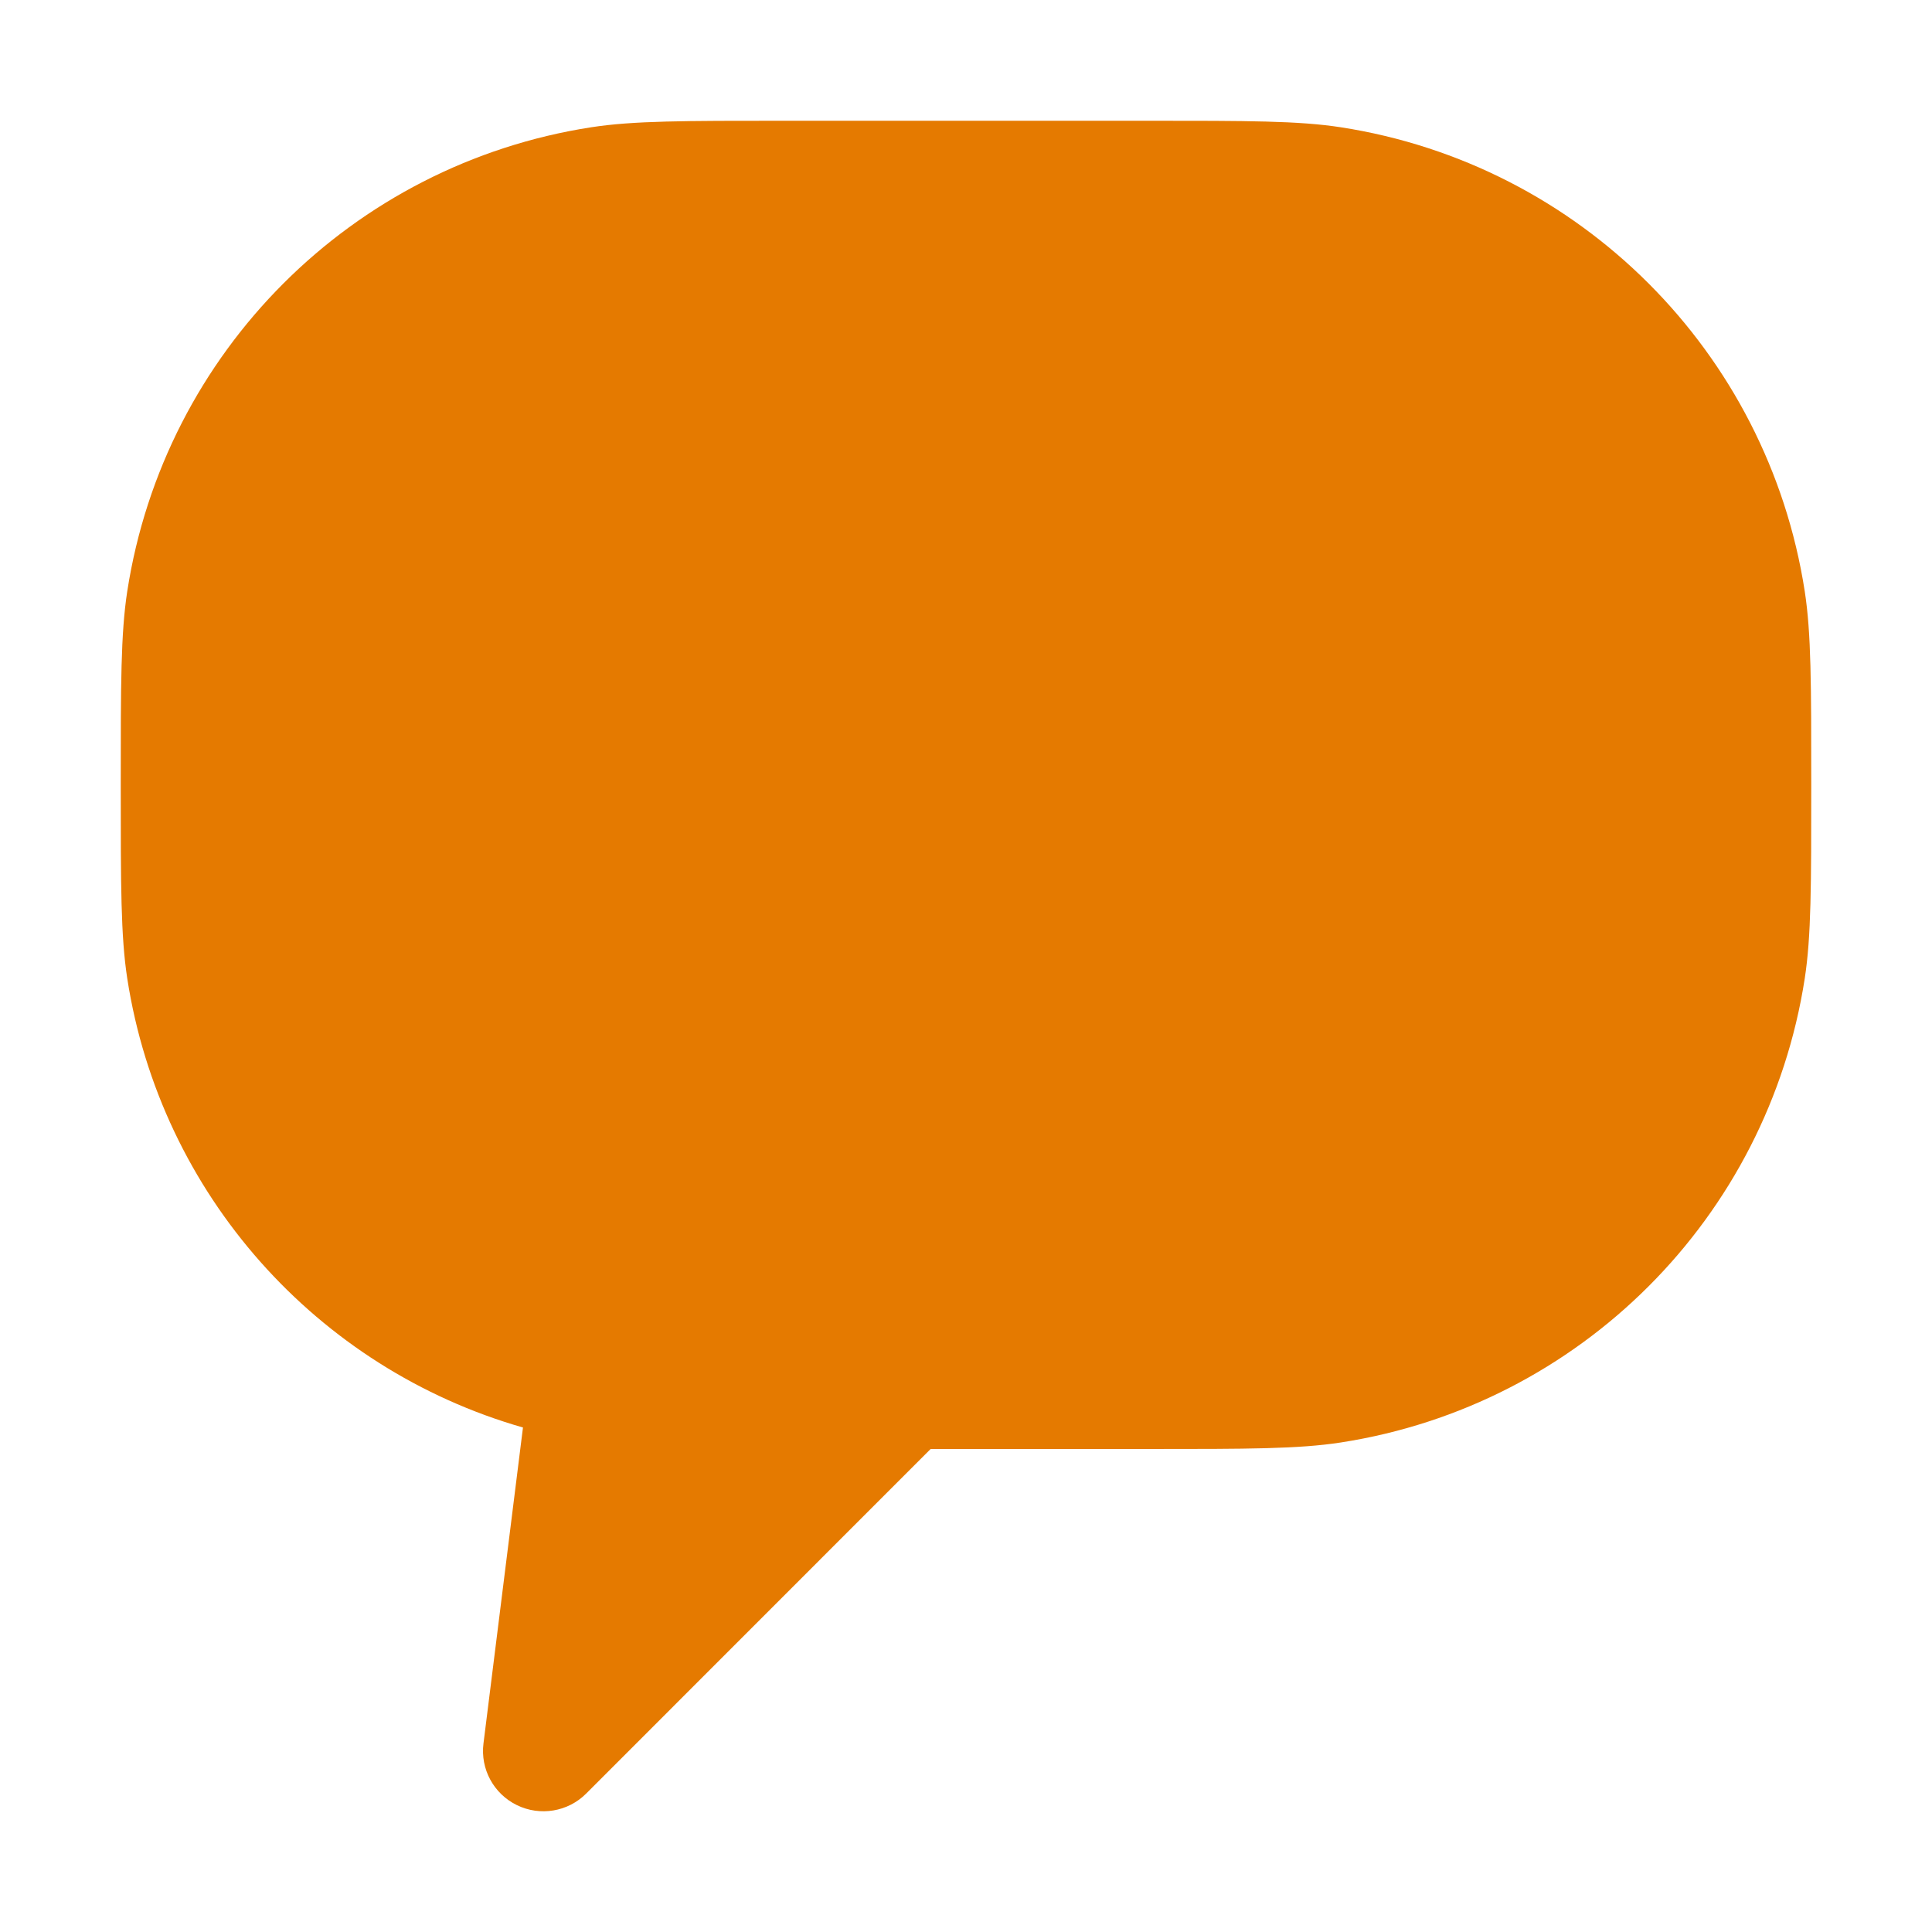 <?xml version="1.0" encoding="UTF-8" standalone="no"?>
<svg
  xmlns="http://www.w3.org/2000/svg"
  version="1.1"
  viewBox="0 0 16 16"
  height="16"
  width="16"
  fill="#E57A00"
  id="Chat_E57A00">
  <path d="M1.054 4.896C1 5.246 1 5.664 1 6.5C1 7.336 1 7.754 1.054 8.104C1.331 9.892 2.625 11.333 4.331 11.822L4.004 14.438C3.977 14.65 4.088 14.855 4.28 14.949C4.472 15.043 4.703 15.005 4.854 14.854L7.707 12H9.5C10.336 12 10.754 12 11.104 11.946C13.085 11.639 14.639 10.085 14.946 8.104C15 7.754 15 7.336 15 6.5C15 5.664 15 5.246 14.946 4.896C14.639 2.915 13.085 1.361 11.104 1.054C10.754 1 10.336 1 9.5 1L6.5 1C5.664 1 5.246 1 4.896 1.054C2.915 1.361 1.361 2.915 1.054 4.896Z"></path>
</svg>